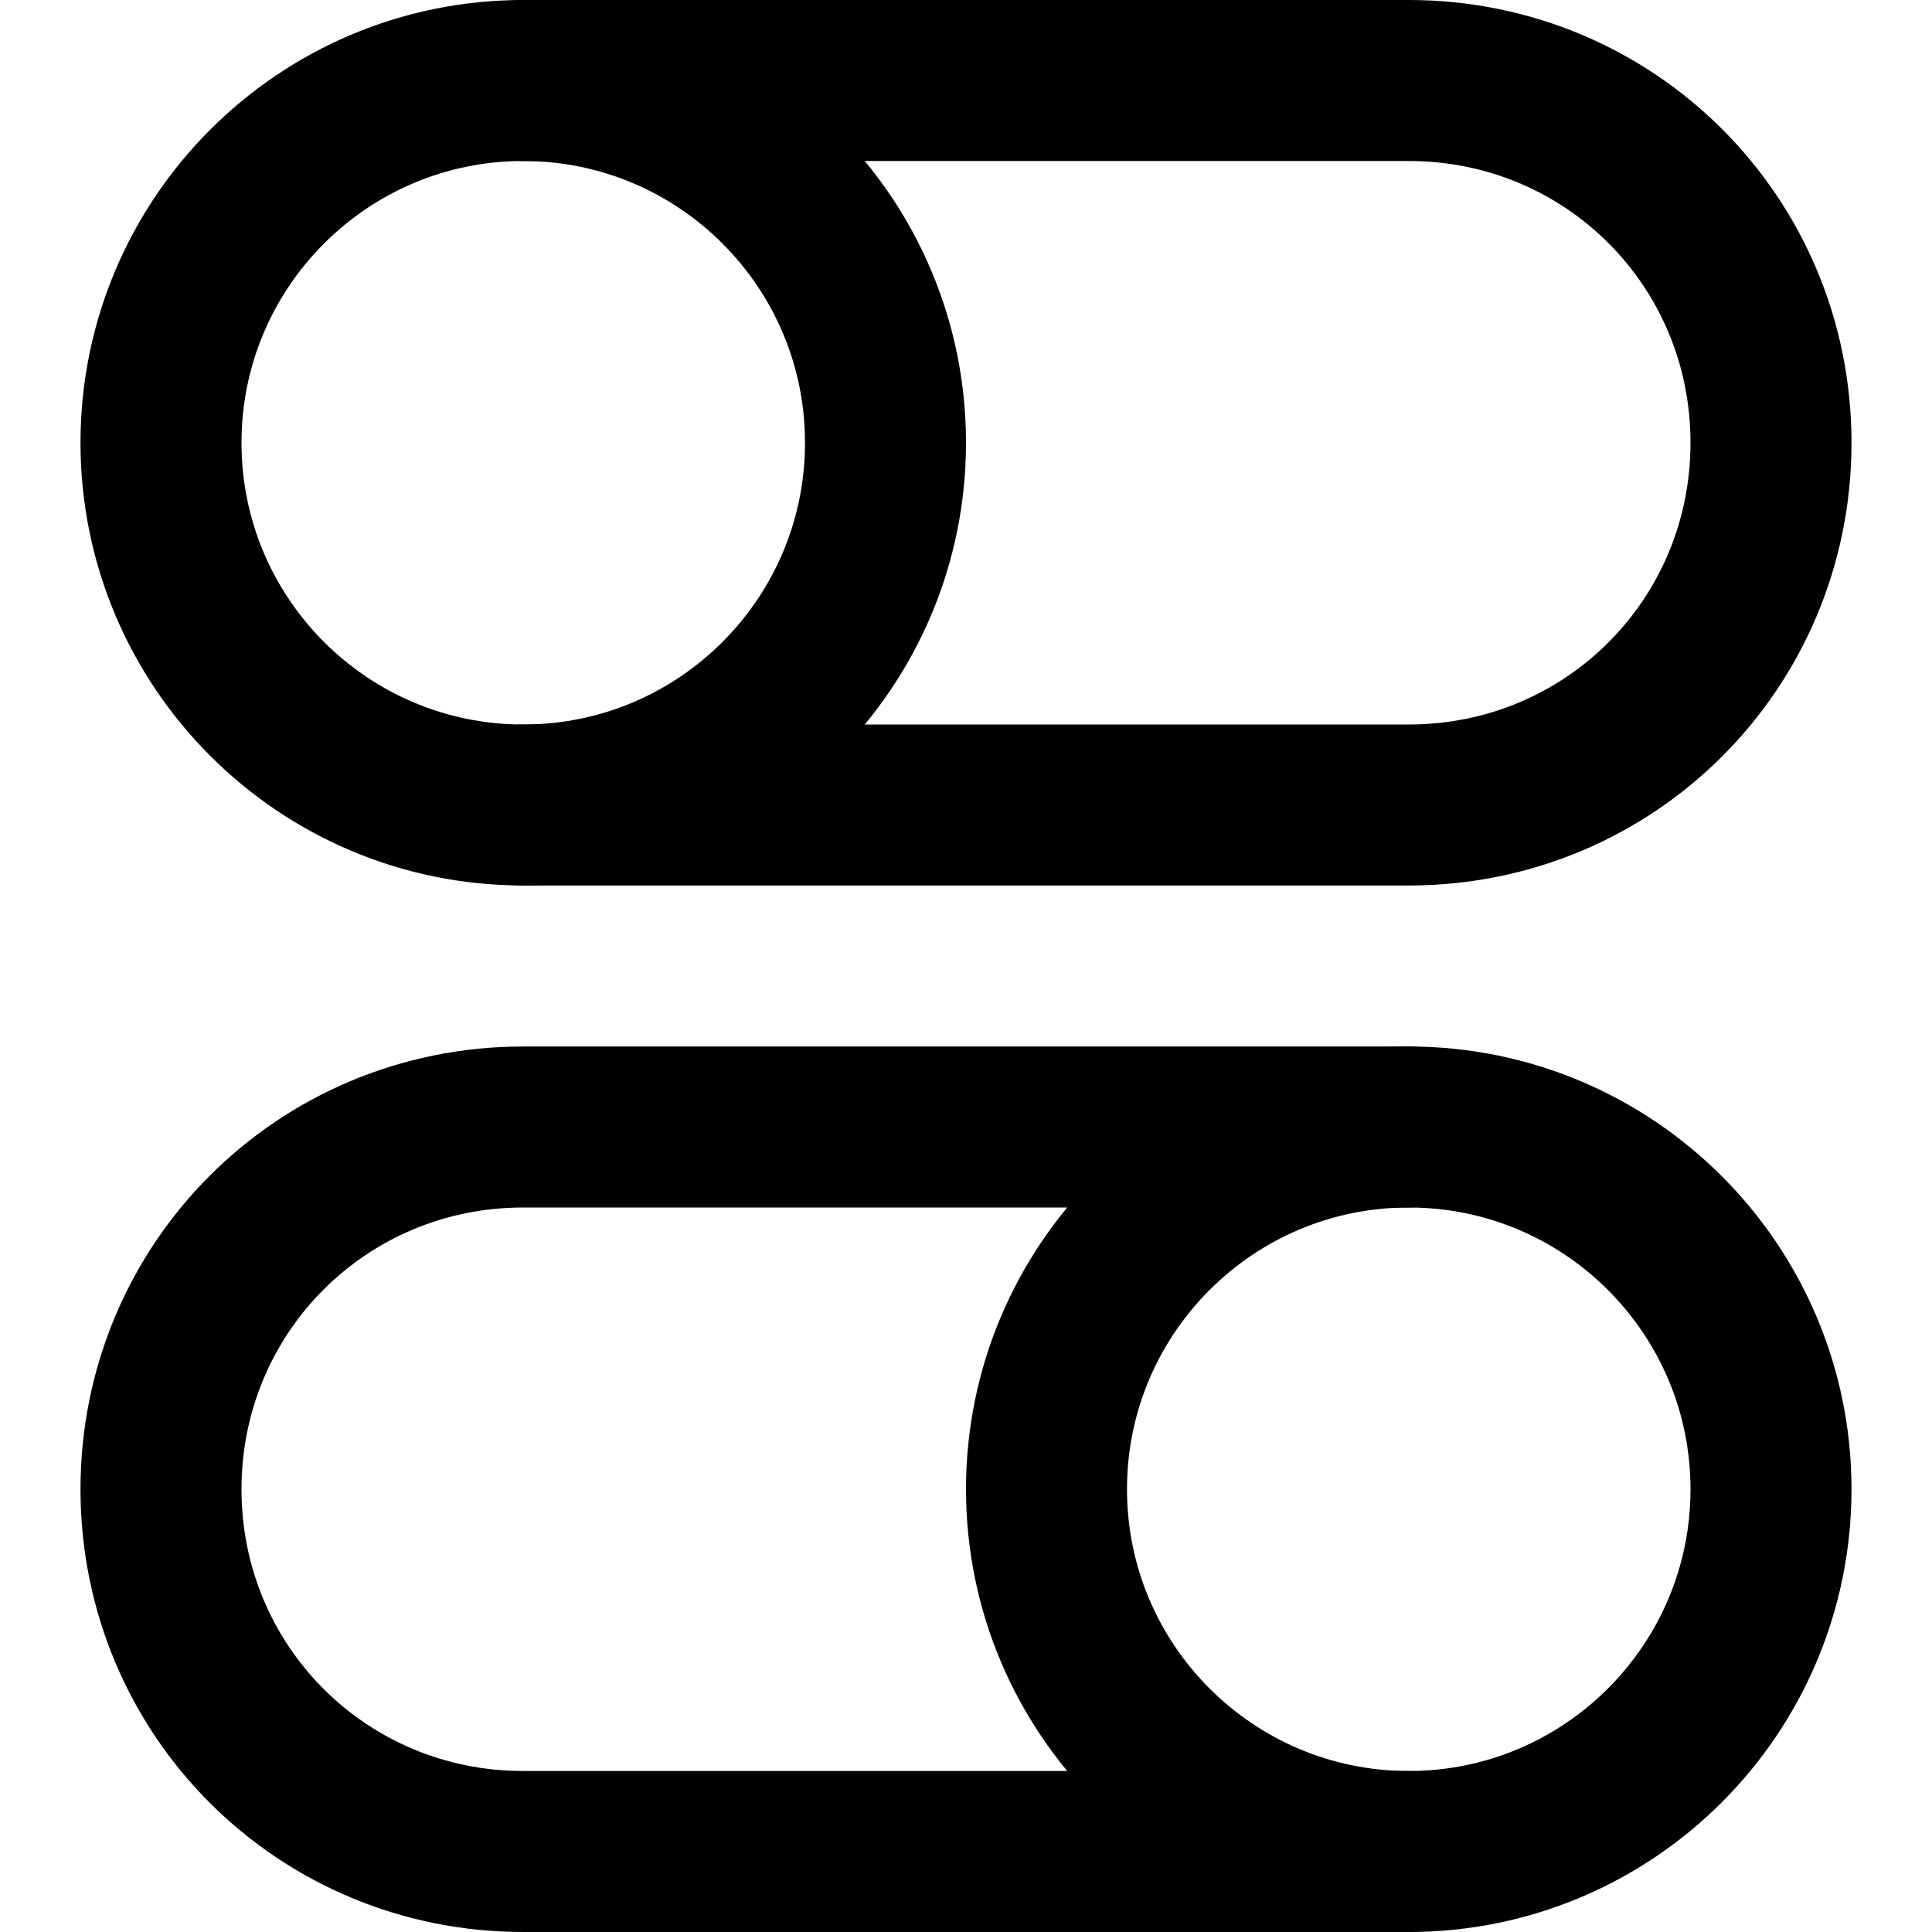 <svg xmlns="http://www.w3.org/2000/svg" width="24" height="24" fill="none" viewBox="0 0 24 24"><path stroke="currentColor" stroke-linecap="round" stroke-linejoin="round" stroke-miterlimit="10" stroke-width="2" d="M6.5 1H17.5C20 1 22 3 22 5.5C22 8 20 10 17.5 10H6.5"/><path stroke="currentColor" stroke-linecap="round" stroke-linejoin="round" stroke-miterlimit="10" stroke-width="2" d="M6.5 10C8.985 10 11 7.985 11 5.5C11 3.015 8.985 1 6.5 1C4.015 1 2 3.015 2 5.5C2 7.985 4.015 10 6.5 10Z"/><path stroke="currentColor" stroke-linecap="round" stroke-linejoin="round" stroke-miterlimit="10" stroke-width="2" d="M17.5 23H6.5C4 23 2 21 2 18.5C2 16 4 14 6.5 14H17.5"/><path stroke="currentColor" stroke-linecap="round" stroke-linejoin="round" stroke-miterlimit="10" stroke-width="2" d="M17.5 23C19.985 23 22 20.985 22 18.5C22 16.015 19.985 14 17.5 14C15.015 14 13 16.015 13 18.5C13 20.985 15.015 23 17.5 23Z"/></svg>